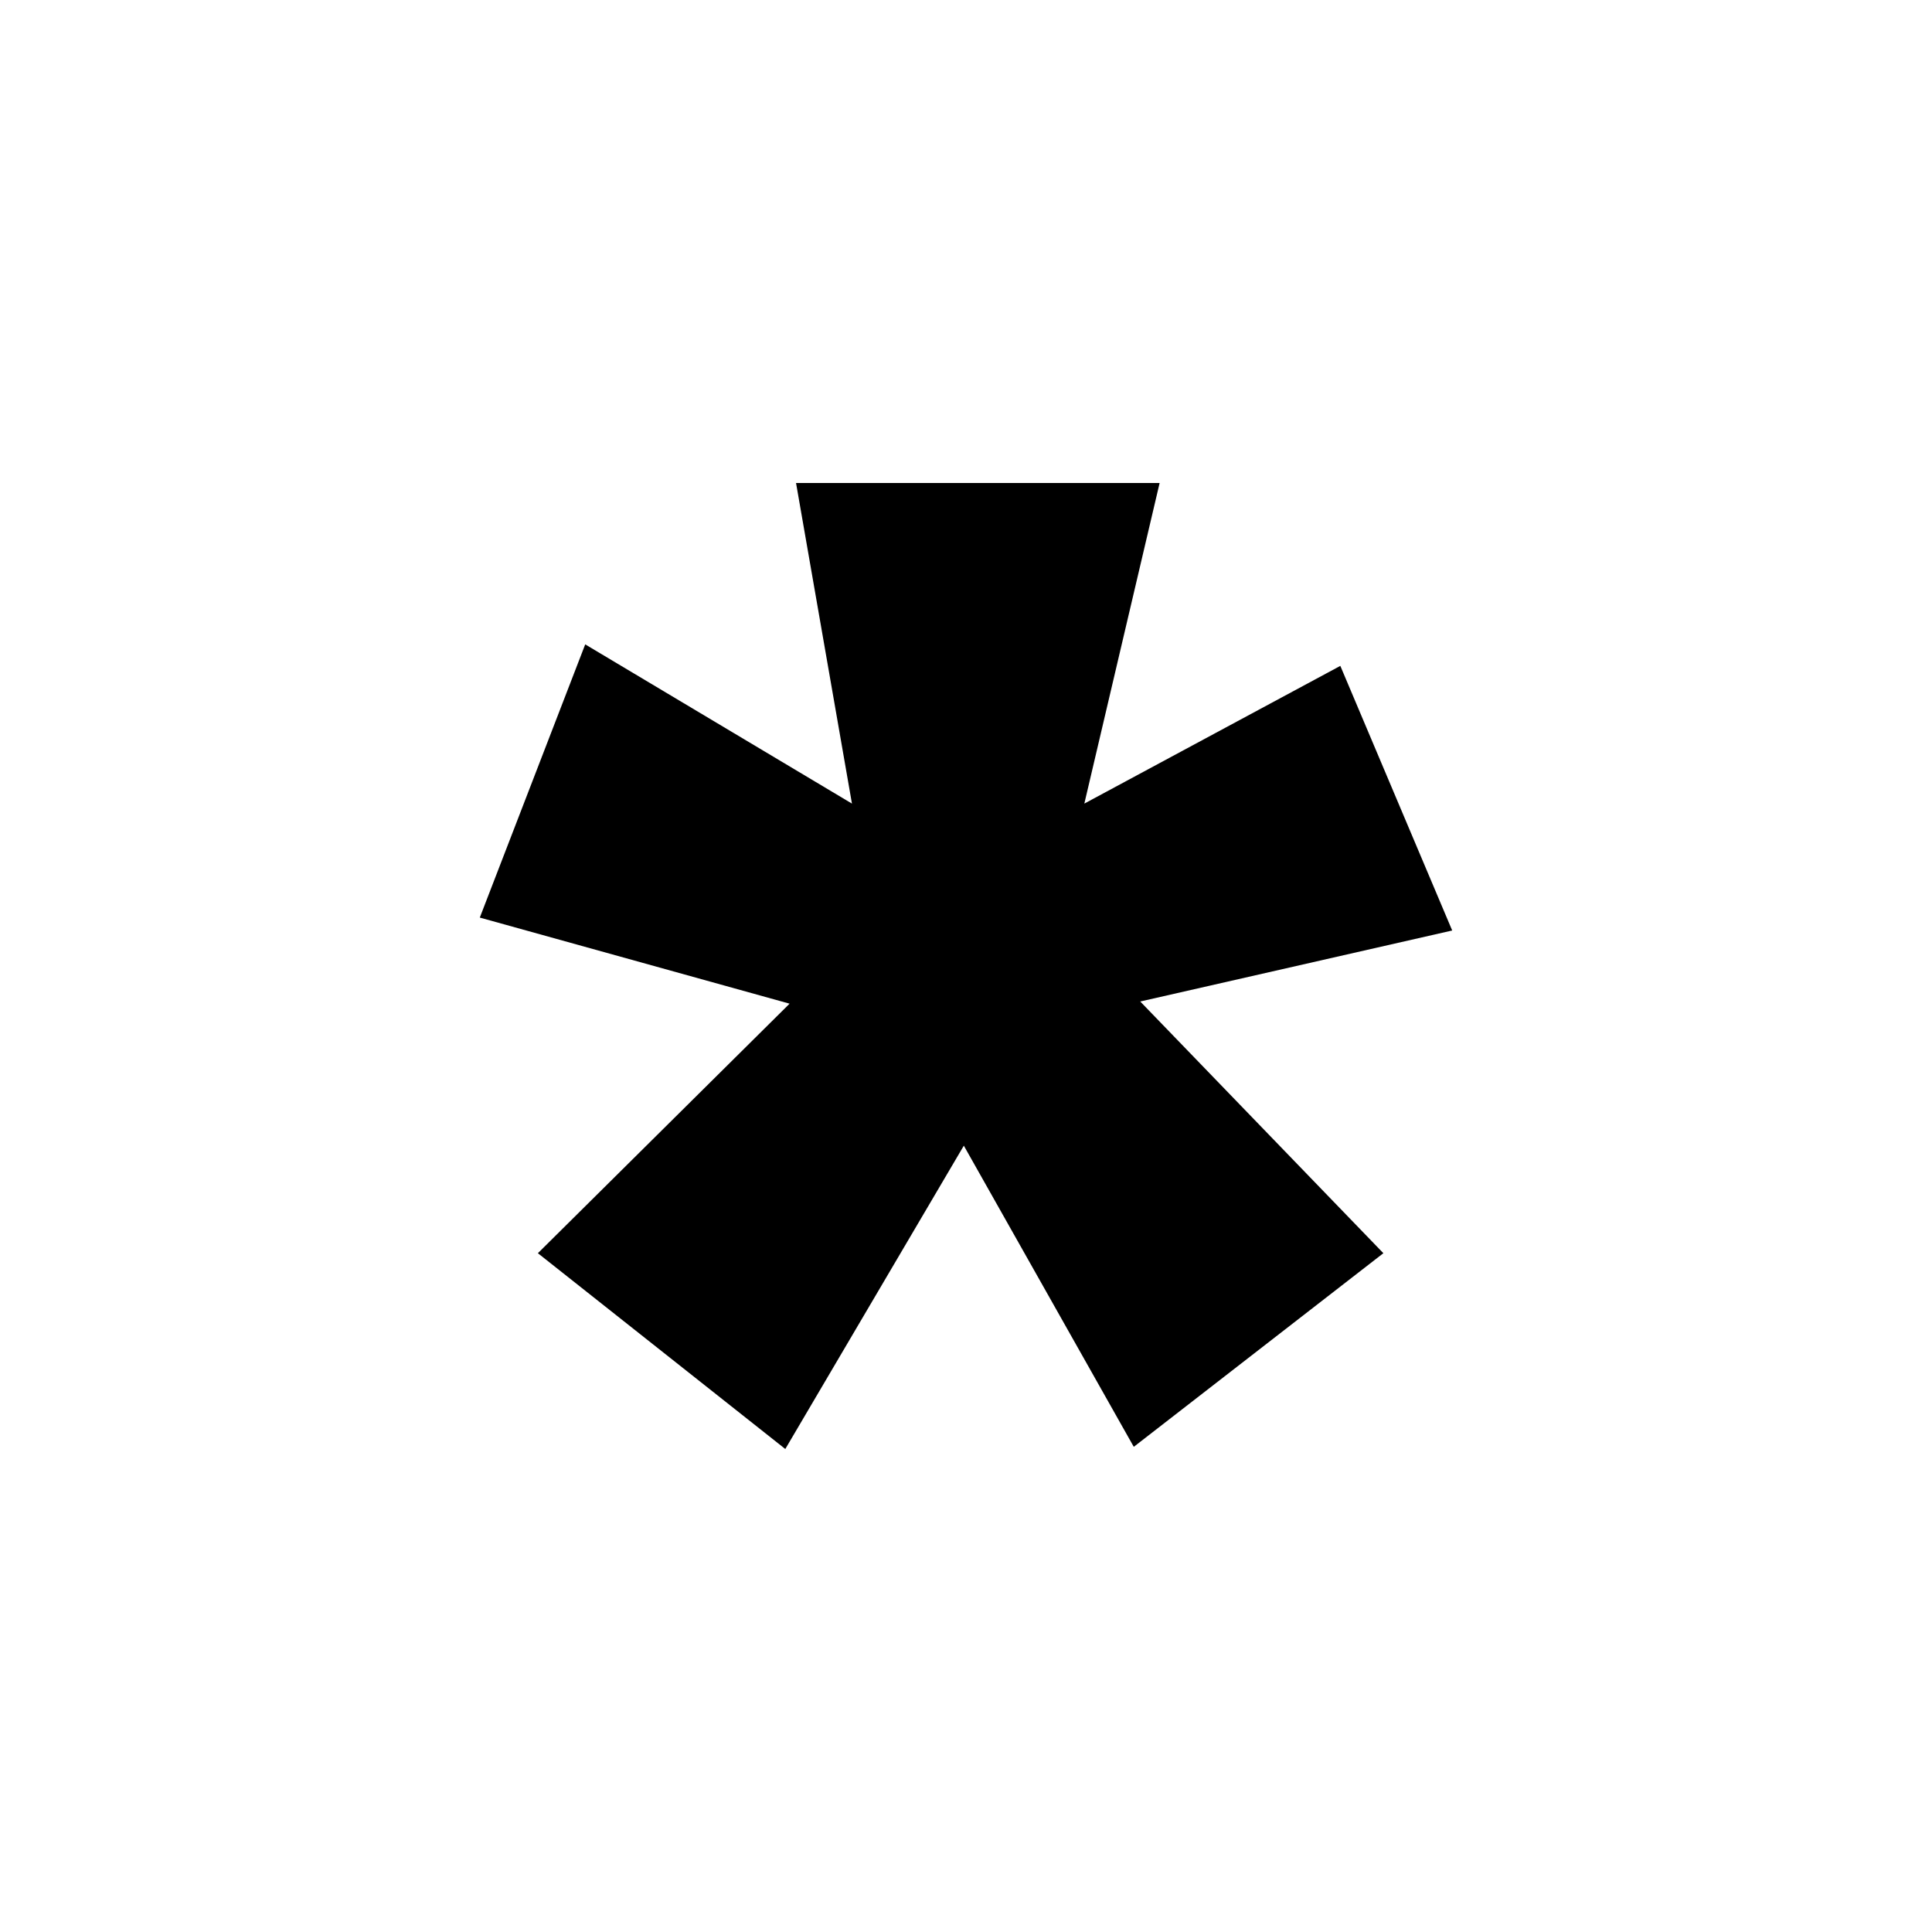 <svg width="32" height="32" viewBox="0 0 32 32" fill="none" xmlns="http://www.w3.org/2000/svg">
<style>
    path {
      fill: black;
    }
    @media (prefers-color-scheme: dark) {
      path {
        fill: white;
      }
    }
</style>
<path d="M13.007 24L8.909 20.757L13.078 16.624L7.947 15.198L9.693 10.673L14.111 13.31L13.185 8H19.207L17.96 13.31L22.2 11.029L24.053 15.412L18.886 16.588L22.913 20.757L18.779 23.964L15.964 18.976L13.007 24Z" />
</svg>
